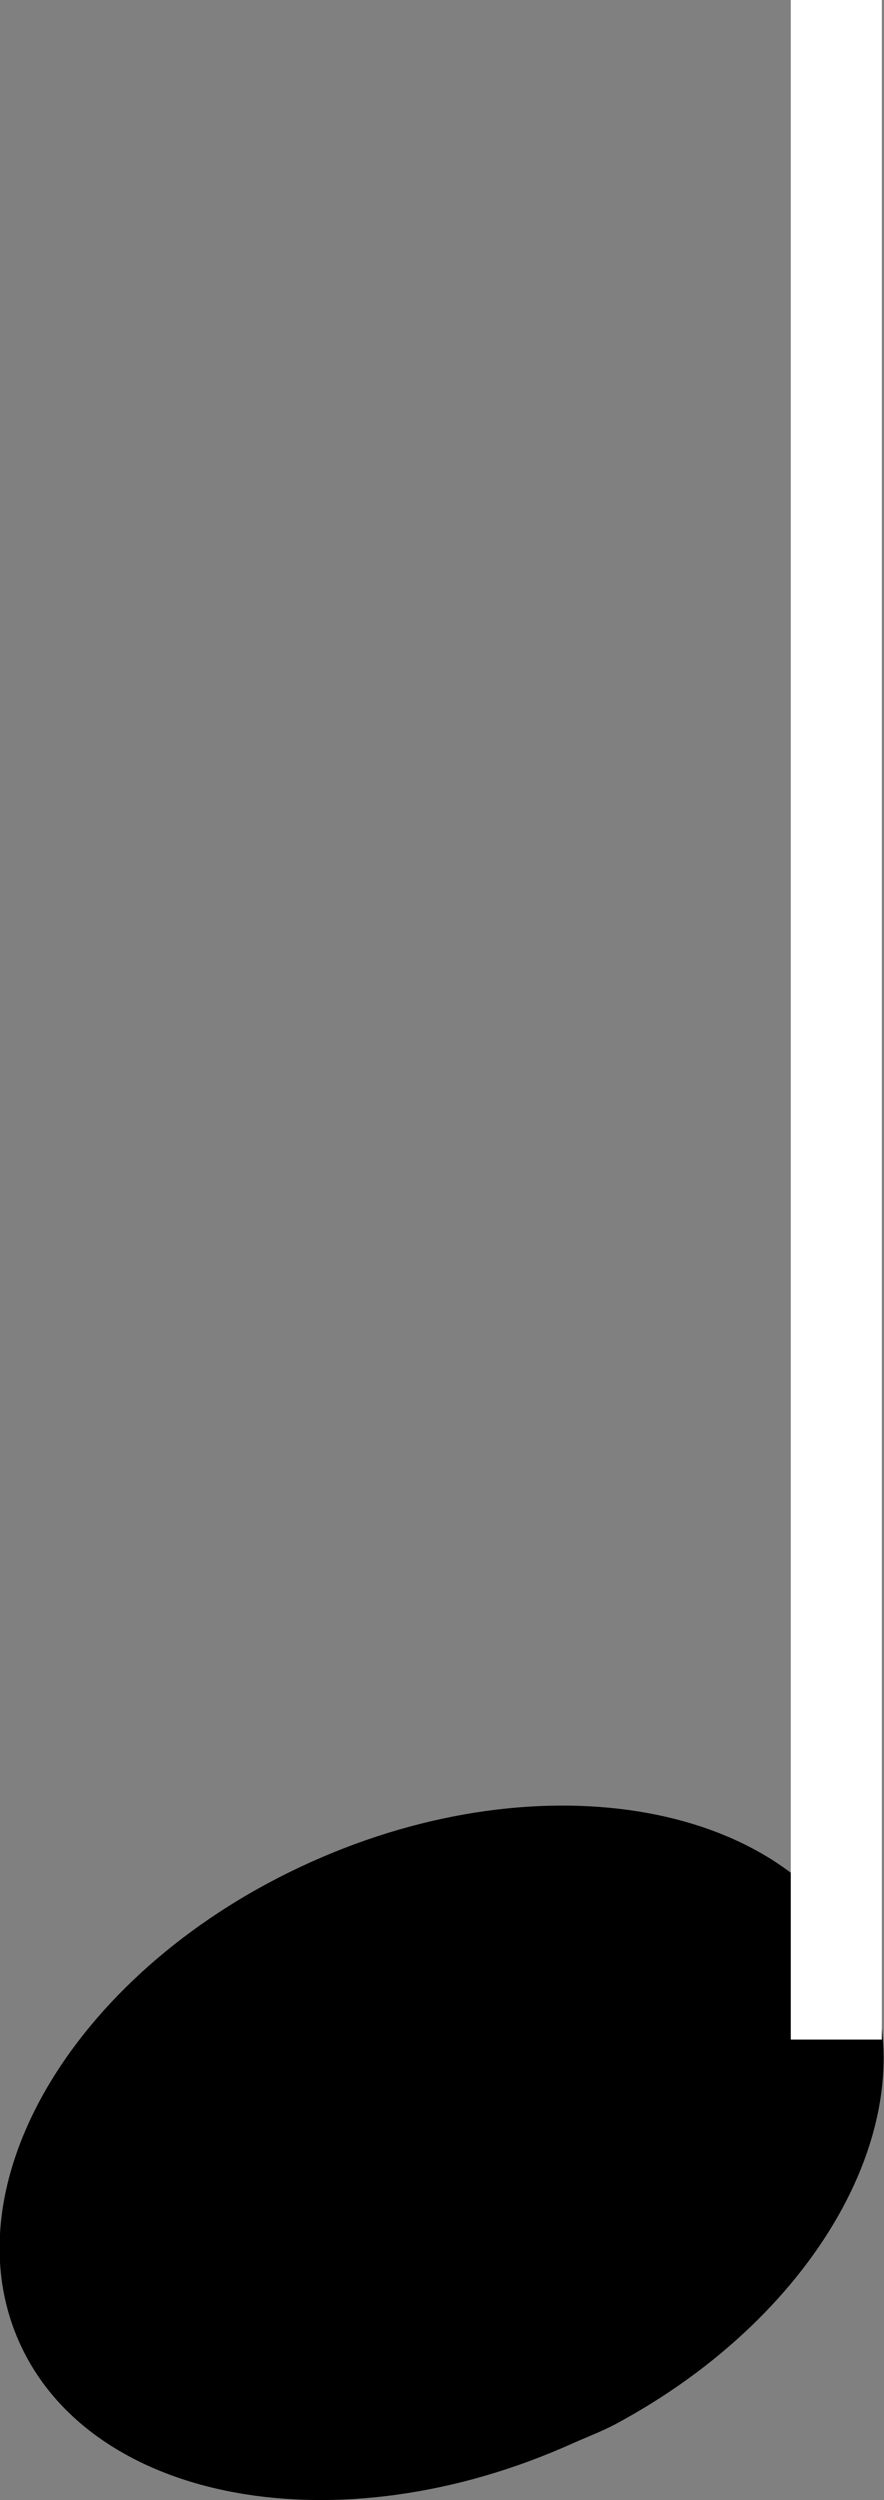 <?xml version="1.0" encoding="UTF-8"?>
<svg id="svg5" width="14.566" height="41.17" version="1.0" xmlns="http://www.w3.org/2000/svg" xmlns:cc="http://creativecommons.org/ns#" xmlns:dc="http://purl.org/dc/elements/1.1/" xmlns:rdf="http://www.w3.org/1999/02/22-rdf-syntax-ns#">
 <rect width="100%" height="100%" fill="#808080" stroke="none"/>
 <g id="g11065" transform="translate(-440.95 -9.469)">
  <path id="path11056" d="m451.09 49.39c3.396-1.82 5.205-5.115 4.092-7.593-1.187-2.644-5.267-3.39-9.107-1.665-3.84 1.724-5.992 5.269-4.805 7.913 1.187 2.644 5.267 3.39 9.107 1.665 0.24-0.108 0.486-0.199 0.713-0.32z" fill-rule="evenodd"/>
  <path id="path11058" d="m454.73 43.056v-33.588" fill="none" stroke="#fff" stroke-width="1.5"/>
 </g>
</svg>
